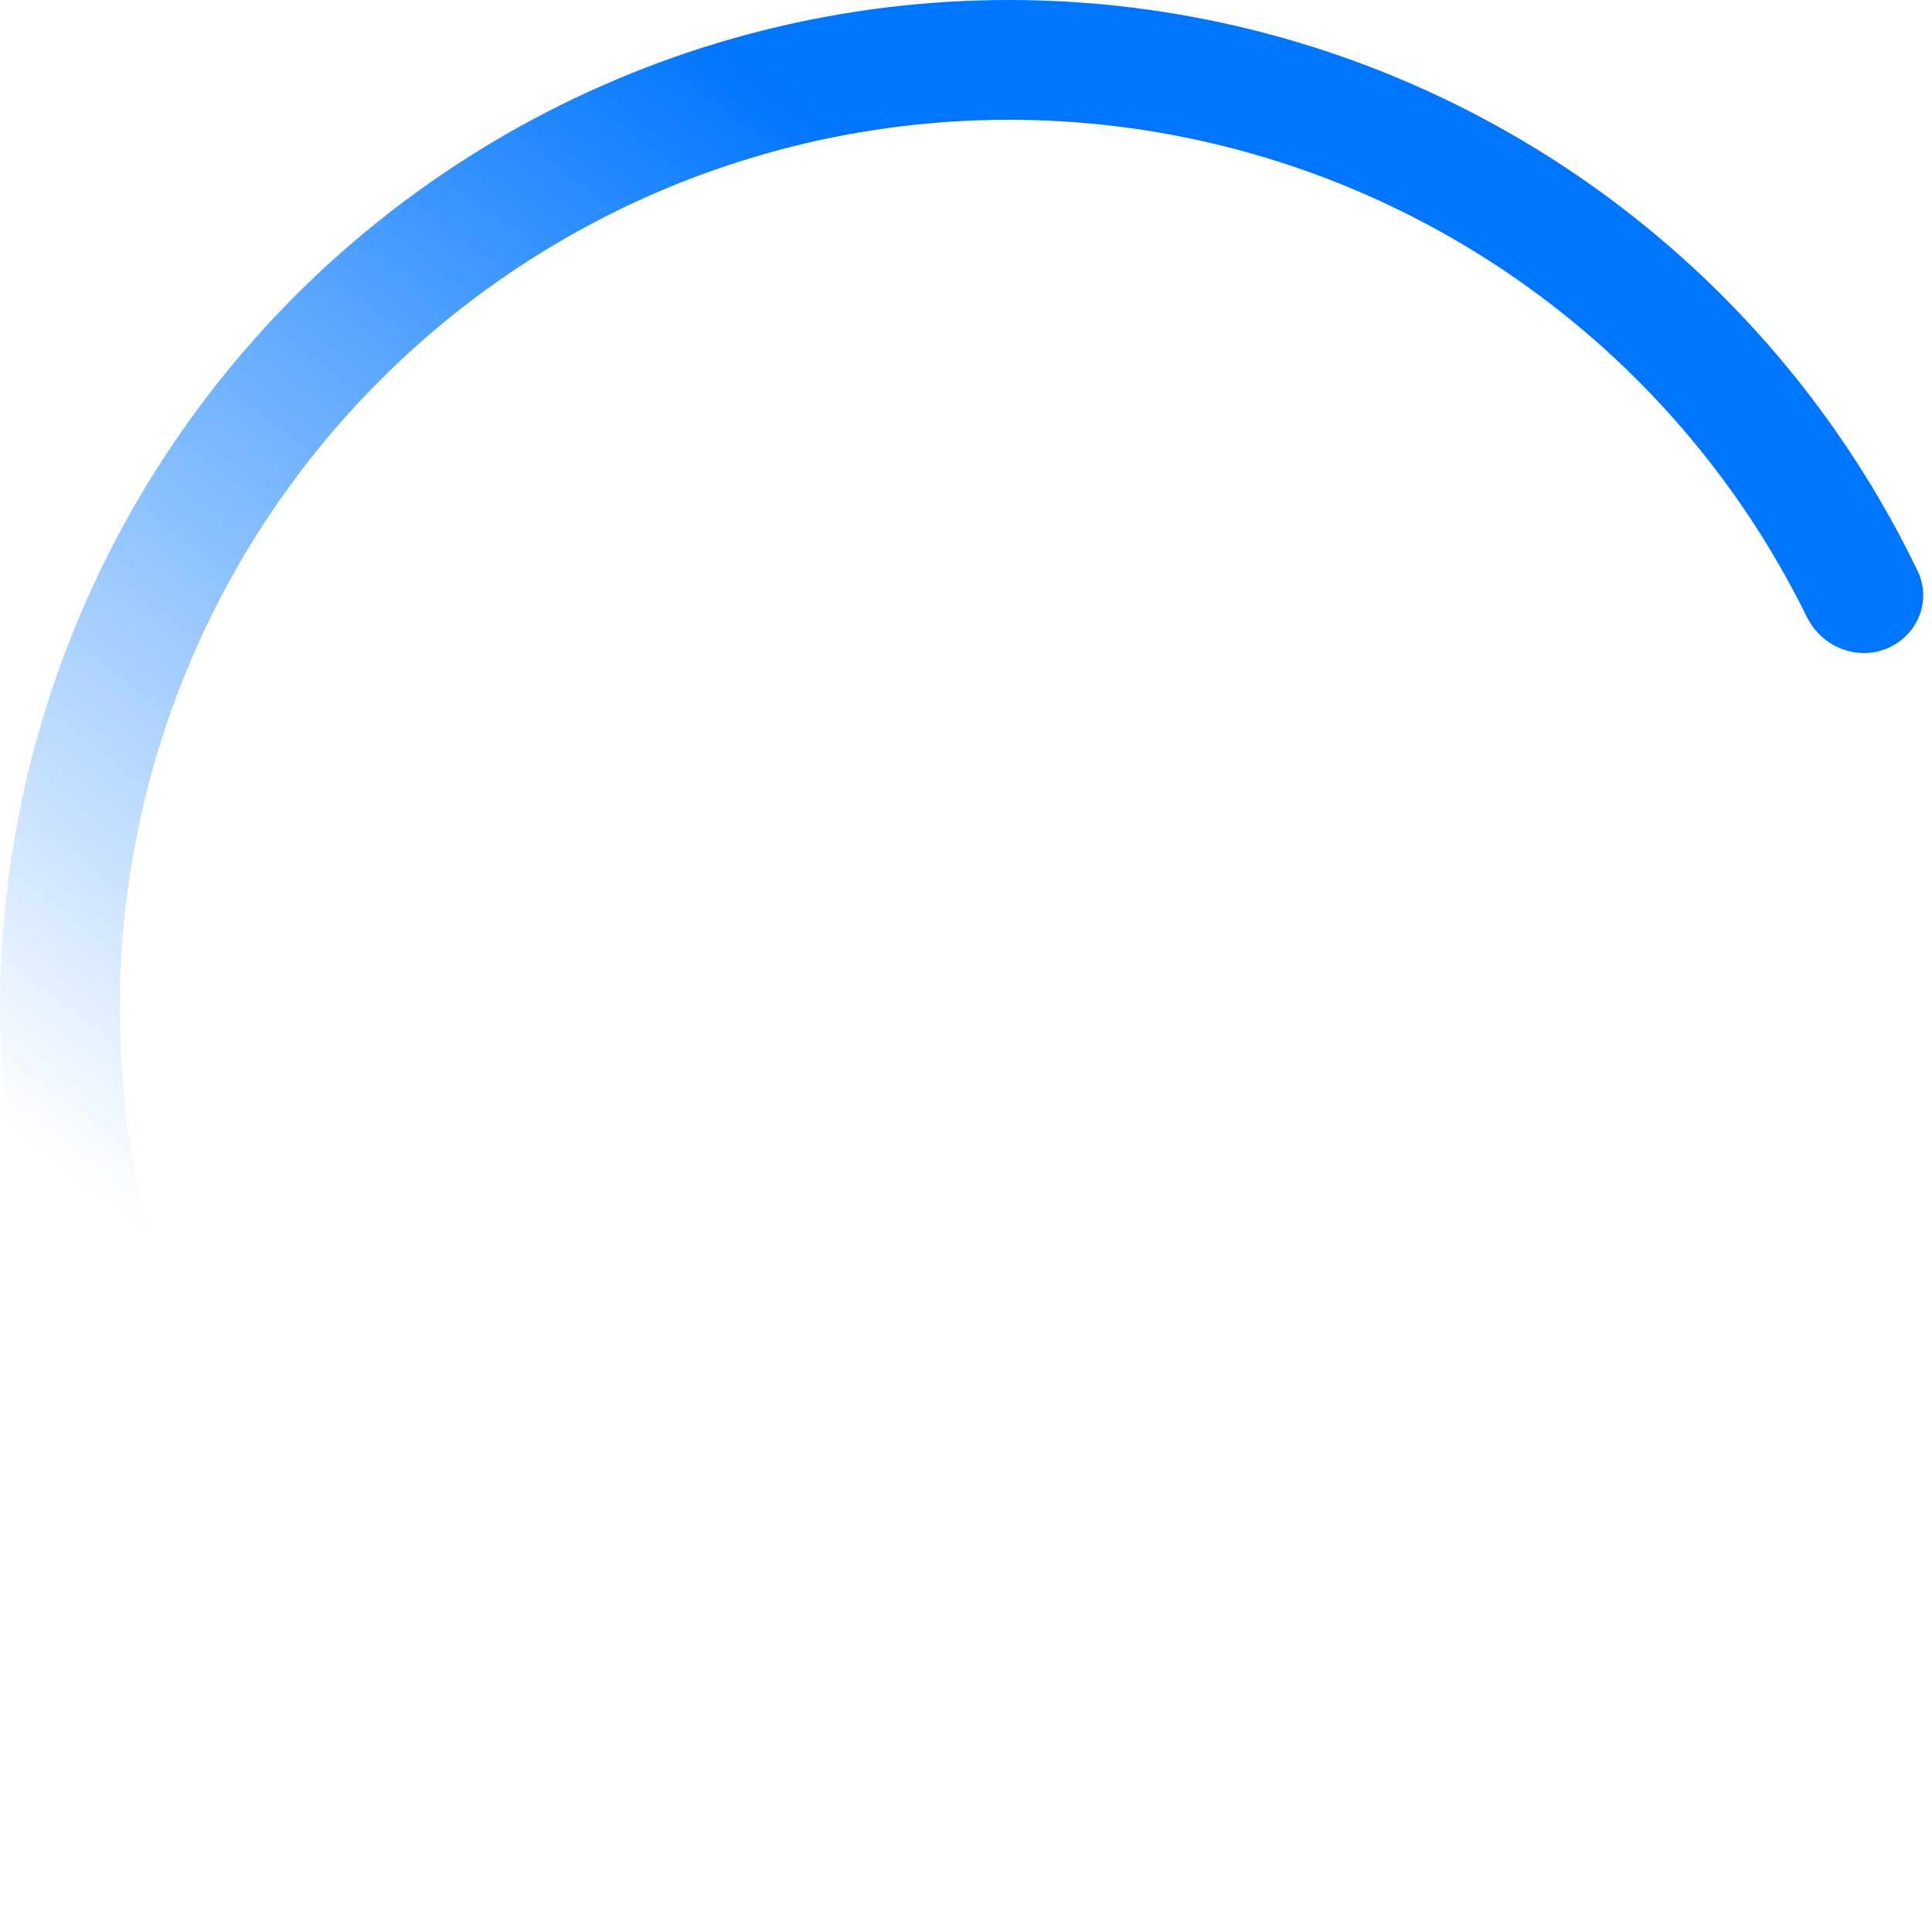 <svg width="203" height="202" viewBox="0 0 203 202" fill="none" xmlns="http://www.w3.org/2000/svg">
<path d="M198.24 68.139C201.455 66.82 203.008 63.135 201.5 60.005C194.869 46.237 185.328 34.042 173.508 24.278C160.069 13.176 144.099 5.56 127.013 2.104C109.927 -1.352 92.253 -0.541 75.555 4.466C58.858 9.472 43.653 18.52 31.287 30.806C18.922 43.093 9.777 58.239 4.663 74.904C-0.451 91.569 -1.376 109.237 1.97 126.345C5.316 143.453 12.829 159.471 23.844 172.982C33.532 184.864 45.666 194.484 59.391 201.203C62.511 202.731 66.206 201.201 67.546 197.996C68.886 194.79 67.362 191.124 64.254 189.571C52.433 183.666 41.976 175.309 33.596 165.031C23.889 153.124 17.267 139.007 14.319 123.93C11.37 108.853 12.185 93.282 16.692 78.595C21.199 63.908 29.258 50.56 40.156 39.732C51.054 28.904 64.454 20.93 79.169 16.518C93.885 12.106 109.461 11.391 124.519 14.437C139.576 17.482 153.65 24.194 165.494 33.978C175.719 42.424 184.008 52.934 189.837 64.793C191.37 67.911 195.026 69.459 198.24 68.139Z" fill="url(#paint0_linear_580_4168)"/>
<defs>
<linearGradient id="paint0_linear_580_4168" x1="86.5" y1="12.5" x2="3.5" y2="120.5" gradientUnits="userSpaceOnUse">
<stop stop-color="#0075FF"/>
<stop offset="1" stop-color="#0075FF" stop-opacity="0"/>
</linearGradient>
</defs>
</svg>
